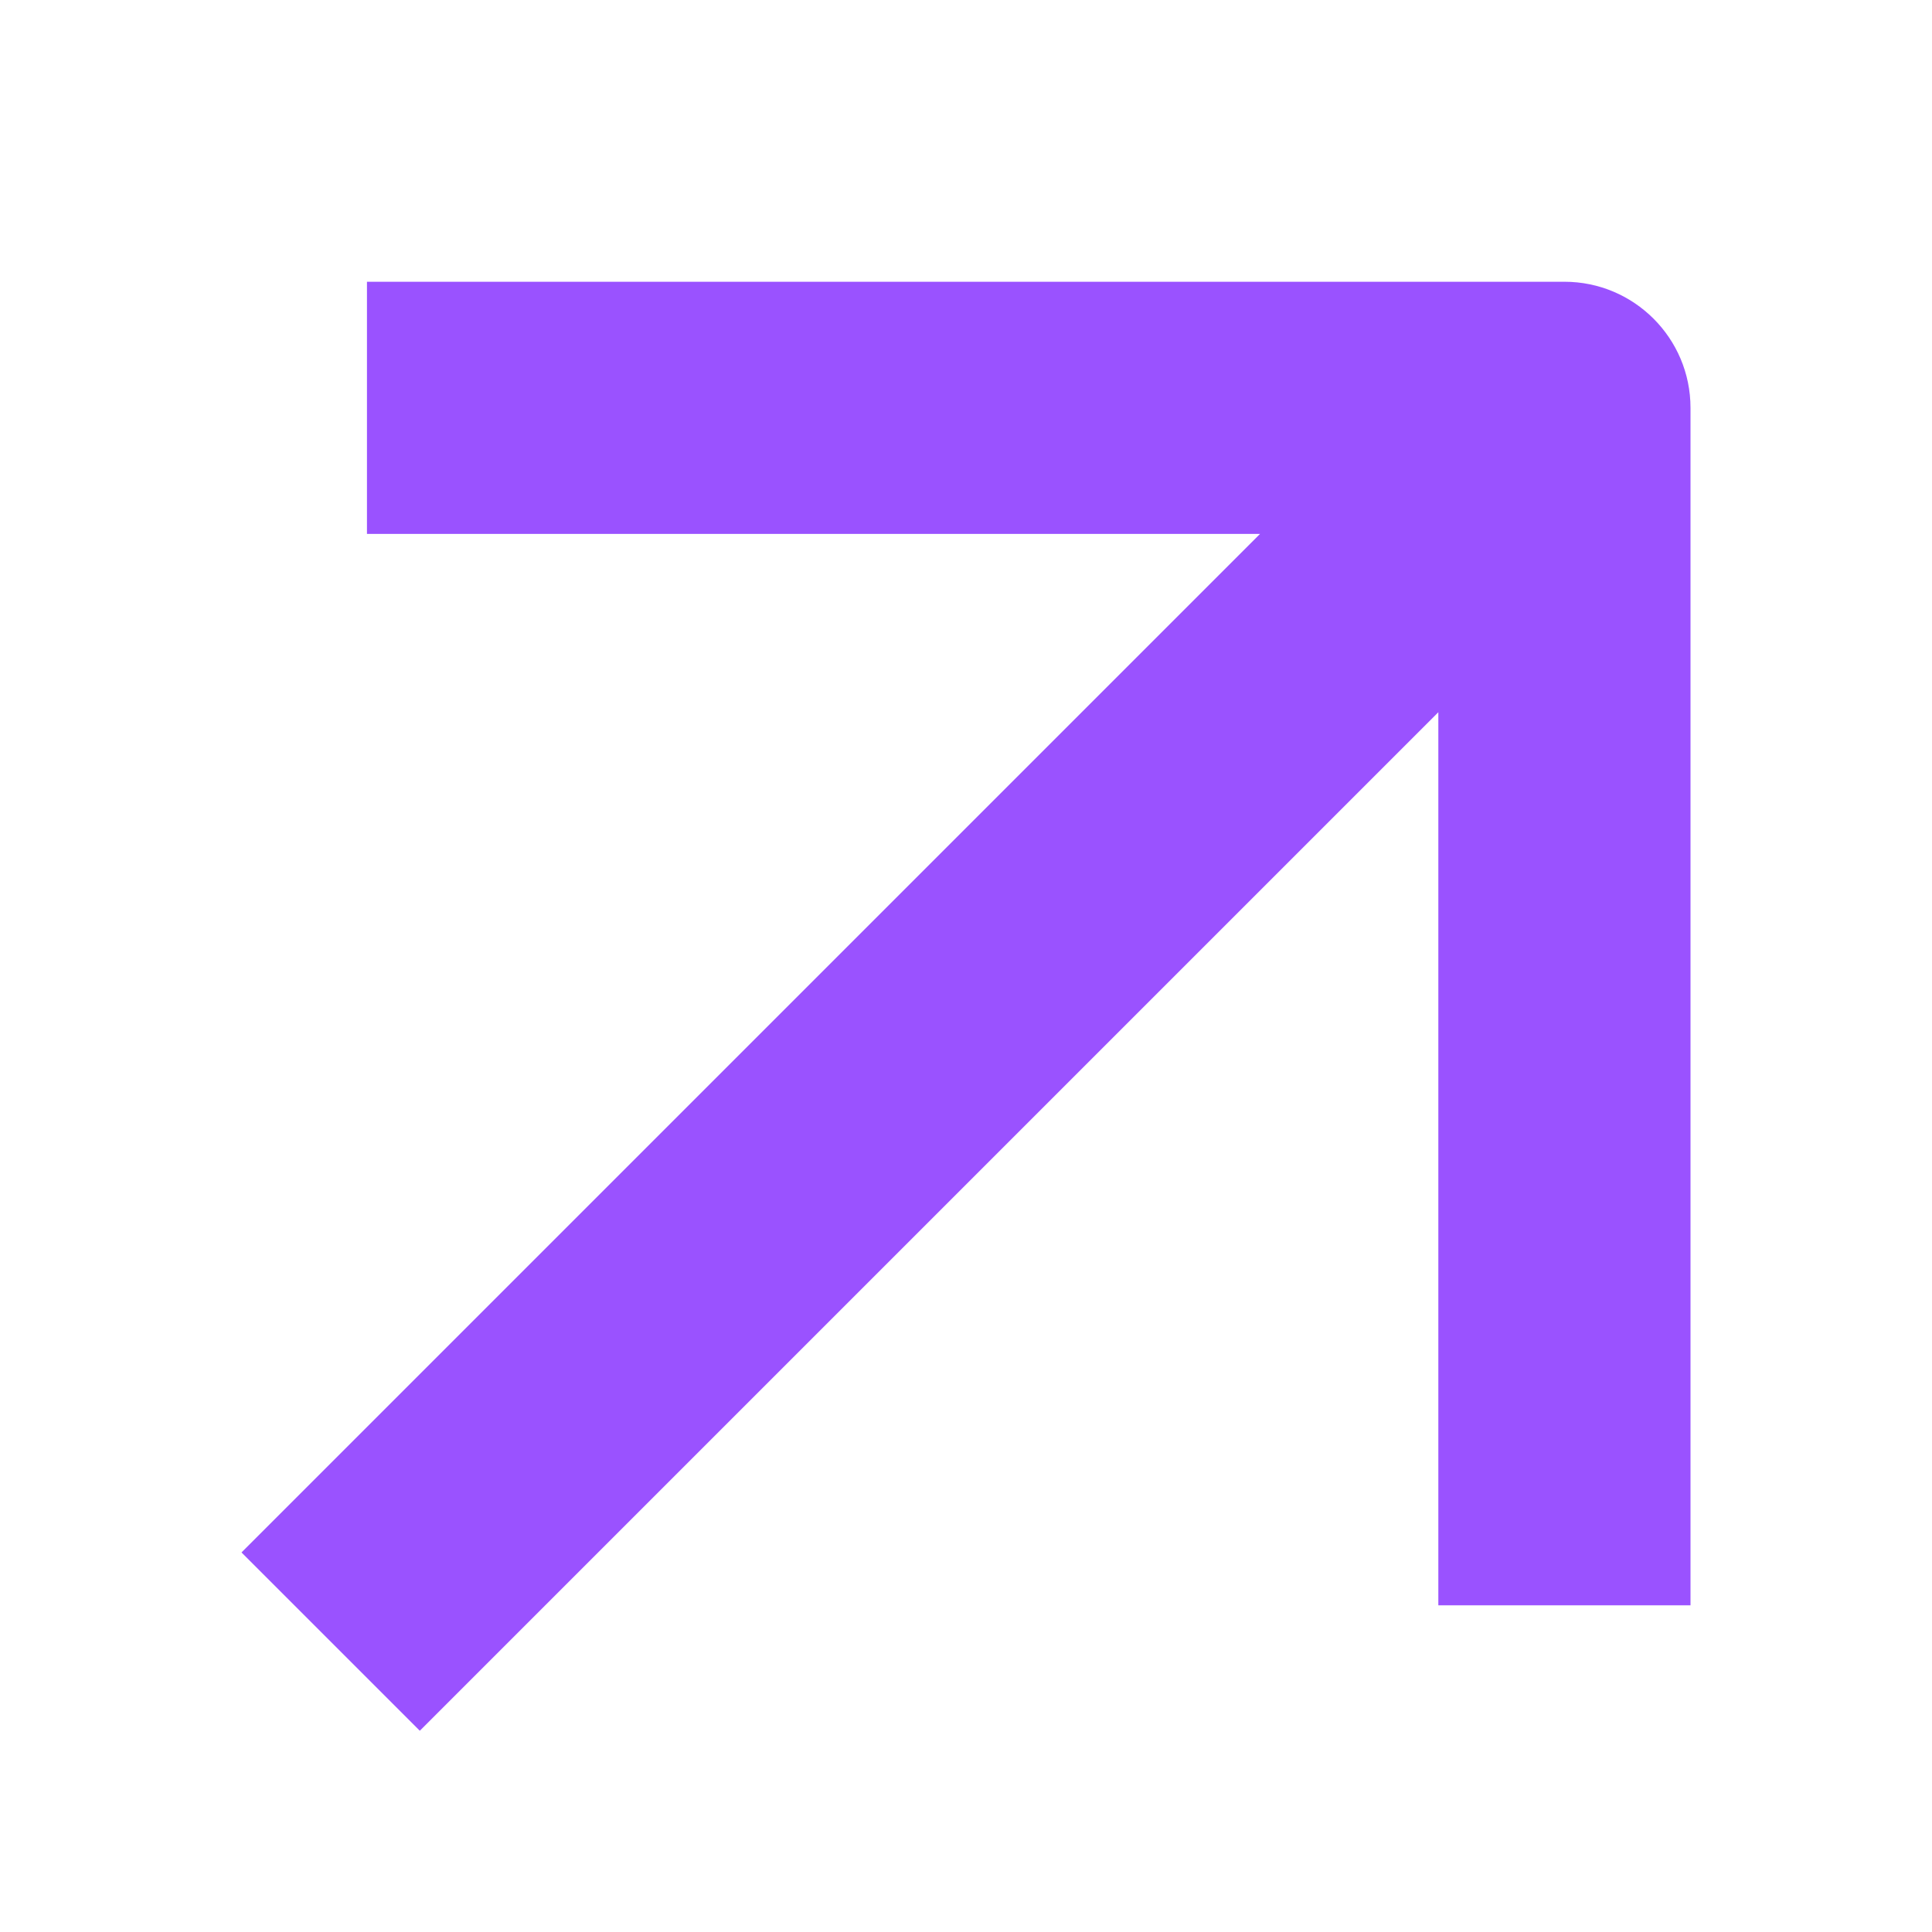 <svg xmlns:xlink="http://www.w3.org/1999/xlink" xmlns="http://www.w3.org/2000/svg" width="48" height="48" viewBox="0 0 48 48" fill="none">
<path d="M31.305 13.265L6 38.57L10.43 43L35.735 17.695V39.883H42V10.133C42 8.403 40.597 7 38.867 7H9.117V13.265L31.305 13.265Z" fill="#9A52FF"/>
</svg>